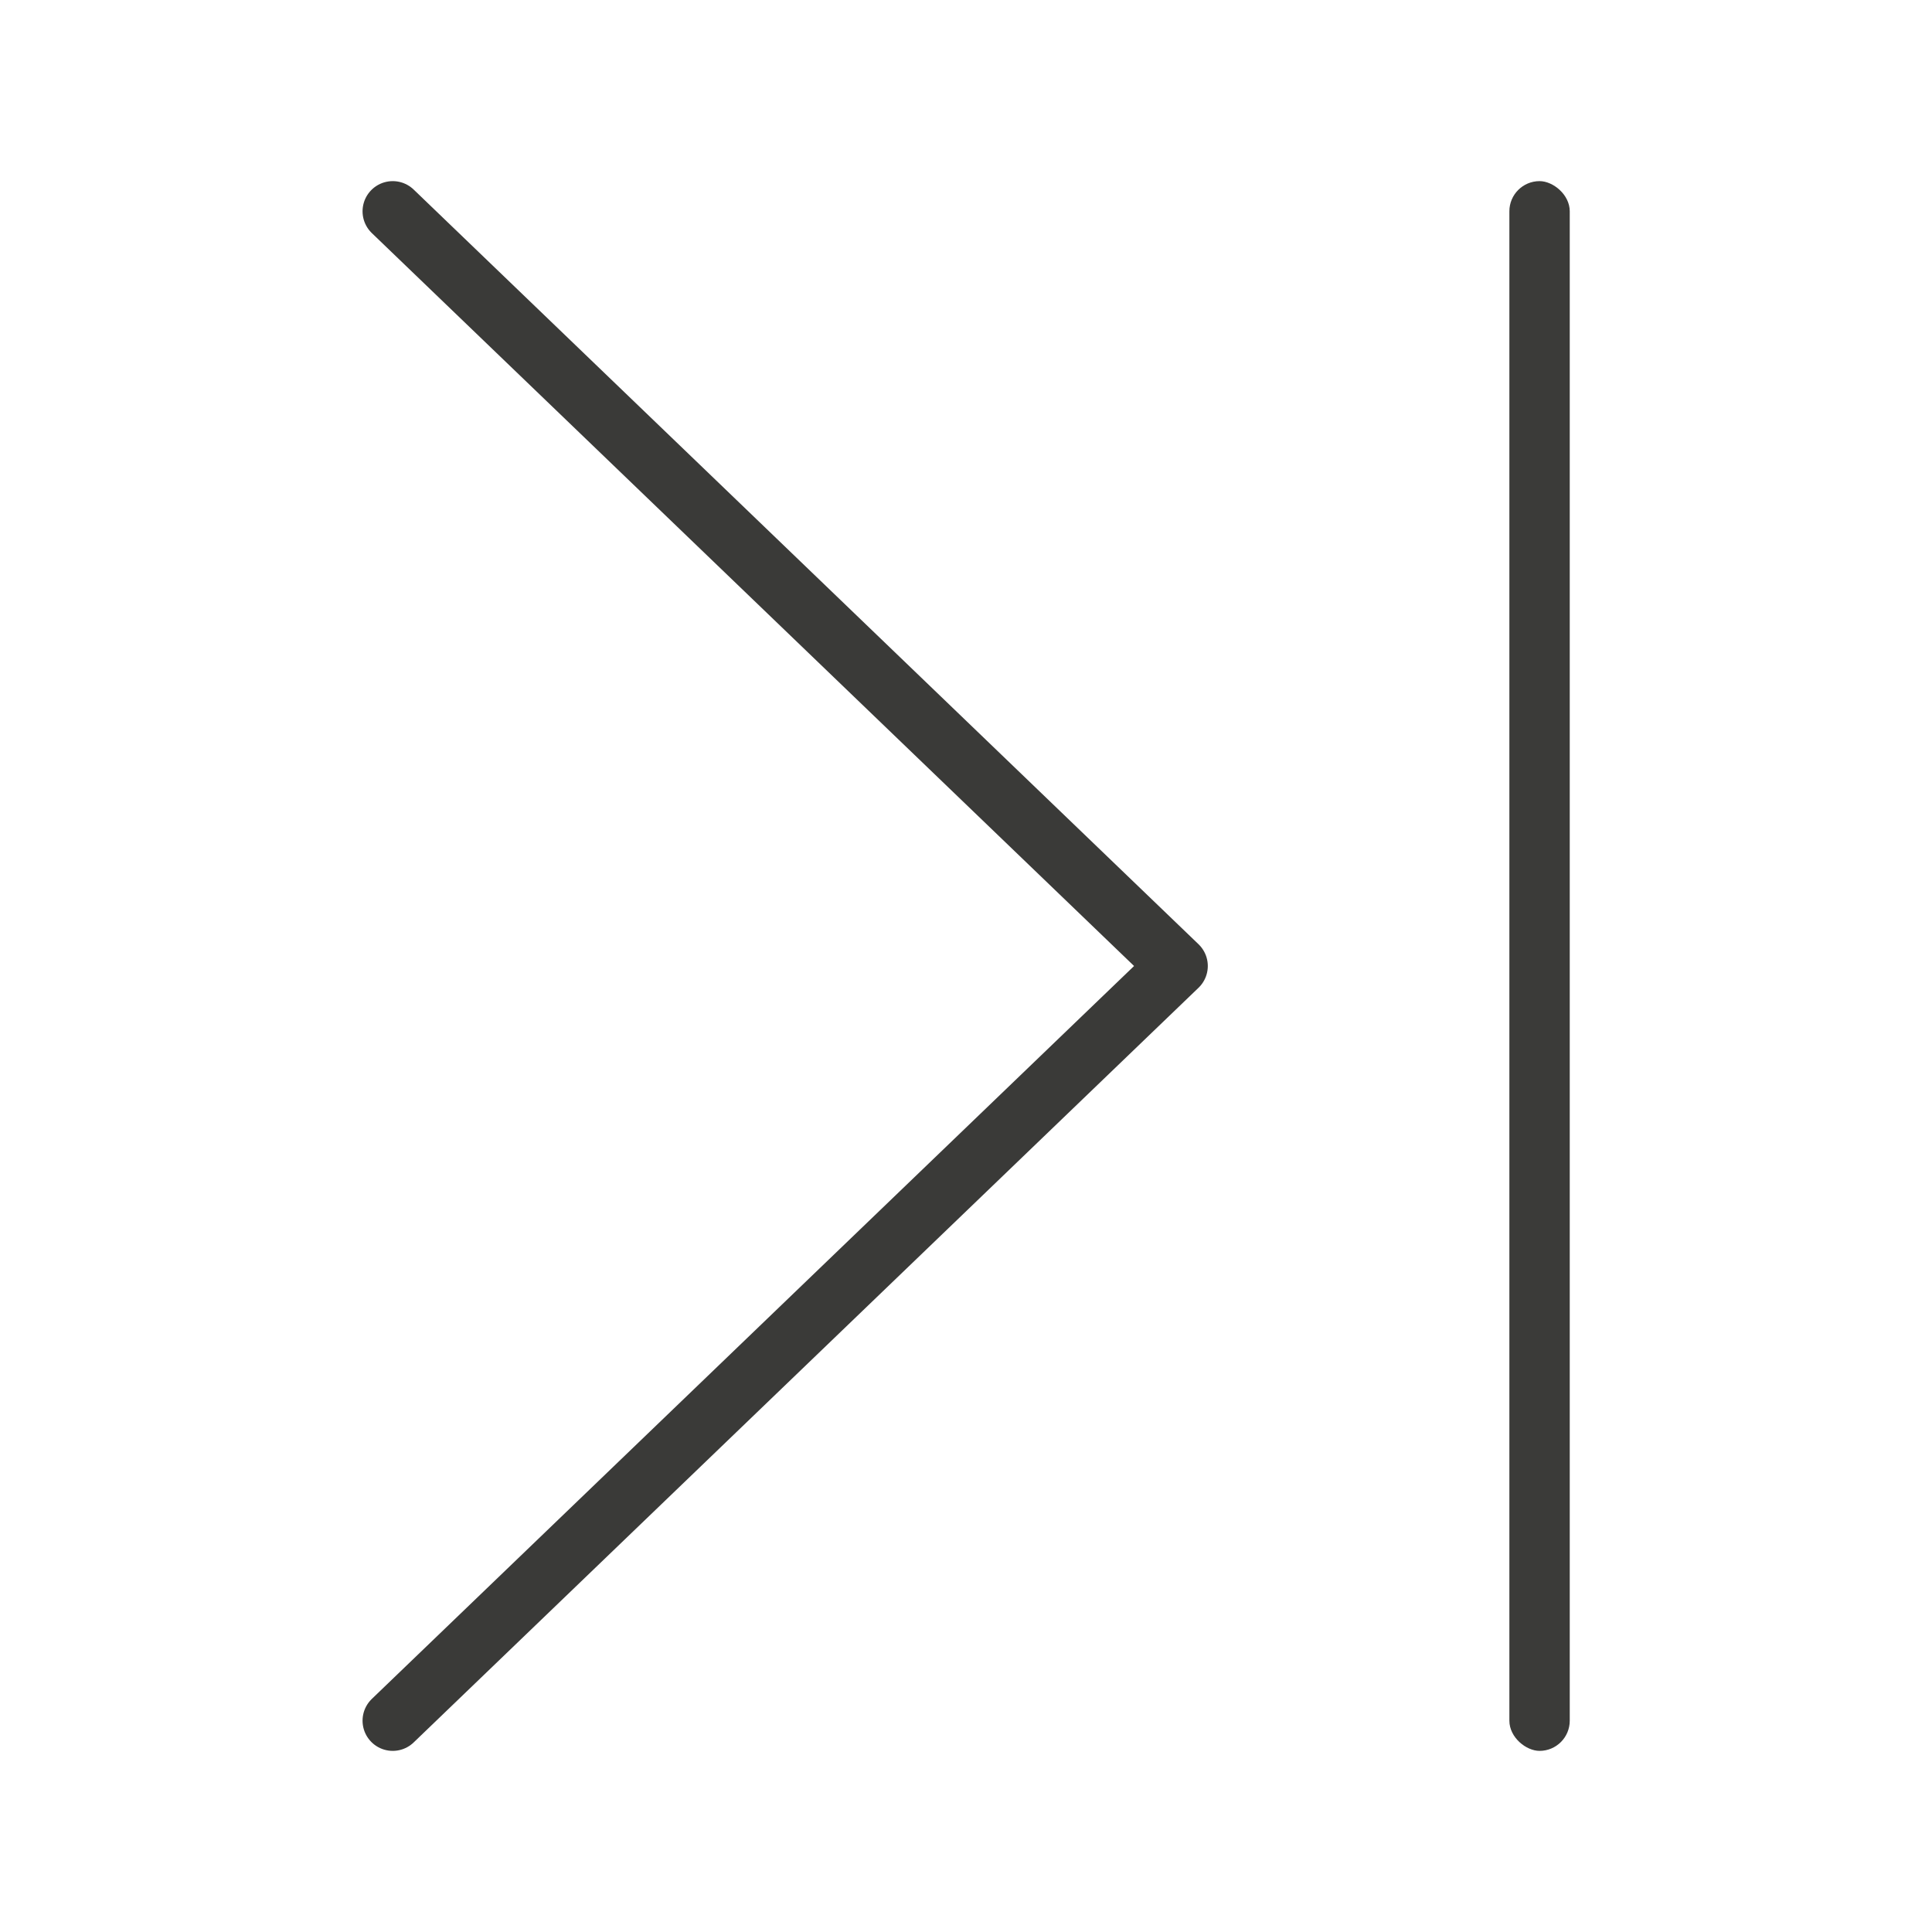 <svg viewBox="0 0 32 32" xmlns="http://www.w3.org/2000/svg"><rect fill="#3a3a38" height="1" opacity=".99" ry=".5" transform="matrix(0 -1 -1 0 0 0)" width="26" x="-29" y="-26"/><path d="m6.505 28.5 13-12.5-13-12.5" fill="none" stroke="#3a3a38" stroke-linecap="round" stroke-linejoin="round"/></svg>